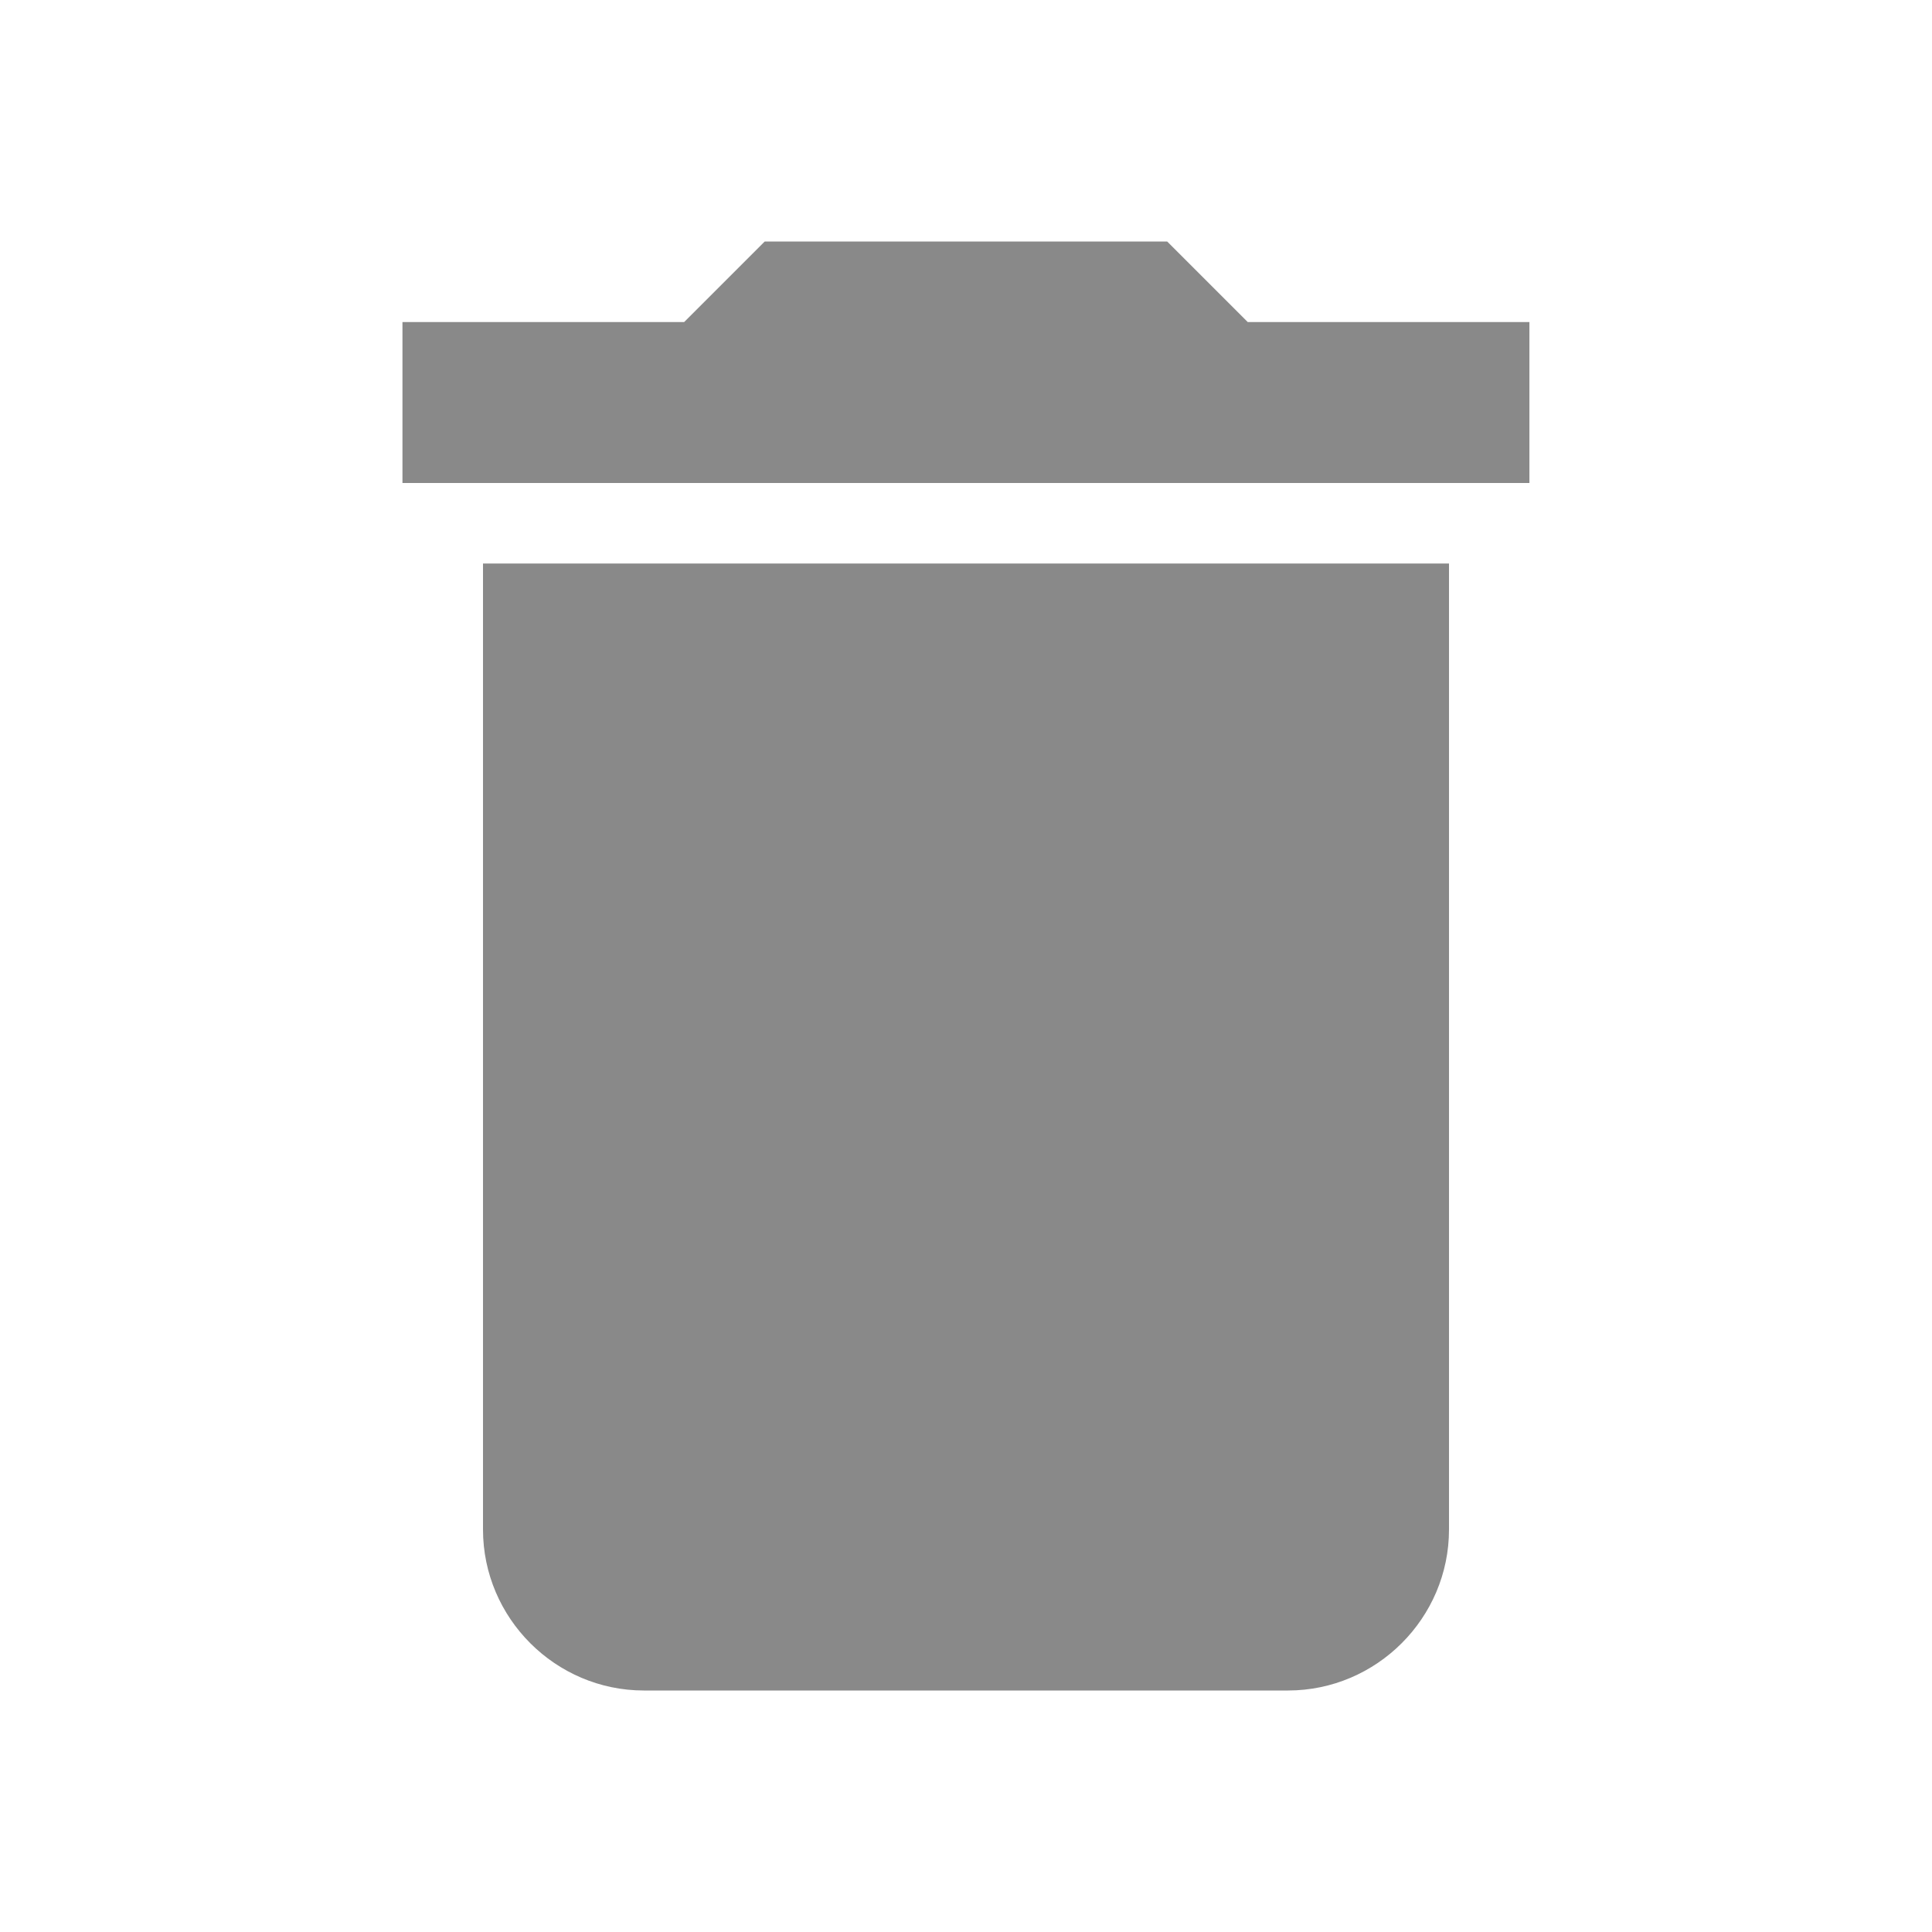 <svg width="16" height="16" viewBox="0 0 16 16" fill="none" xmlns="http://www.w3.org/2000/svg">
<path fill-rule="evenodd" clip-rule="evenodd" d="M4 12.667C4 13.4 4.6 14 5.333 14H10.666C11.4 14 12 13.4 12 12.667V4.667H4V12.667ZM12.666 2.667H10.333L9.666 2H6.333L5.666 2.667H3.333V4H12.666V2.667Z" fill="#898989"/>
</svg>
